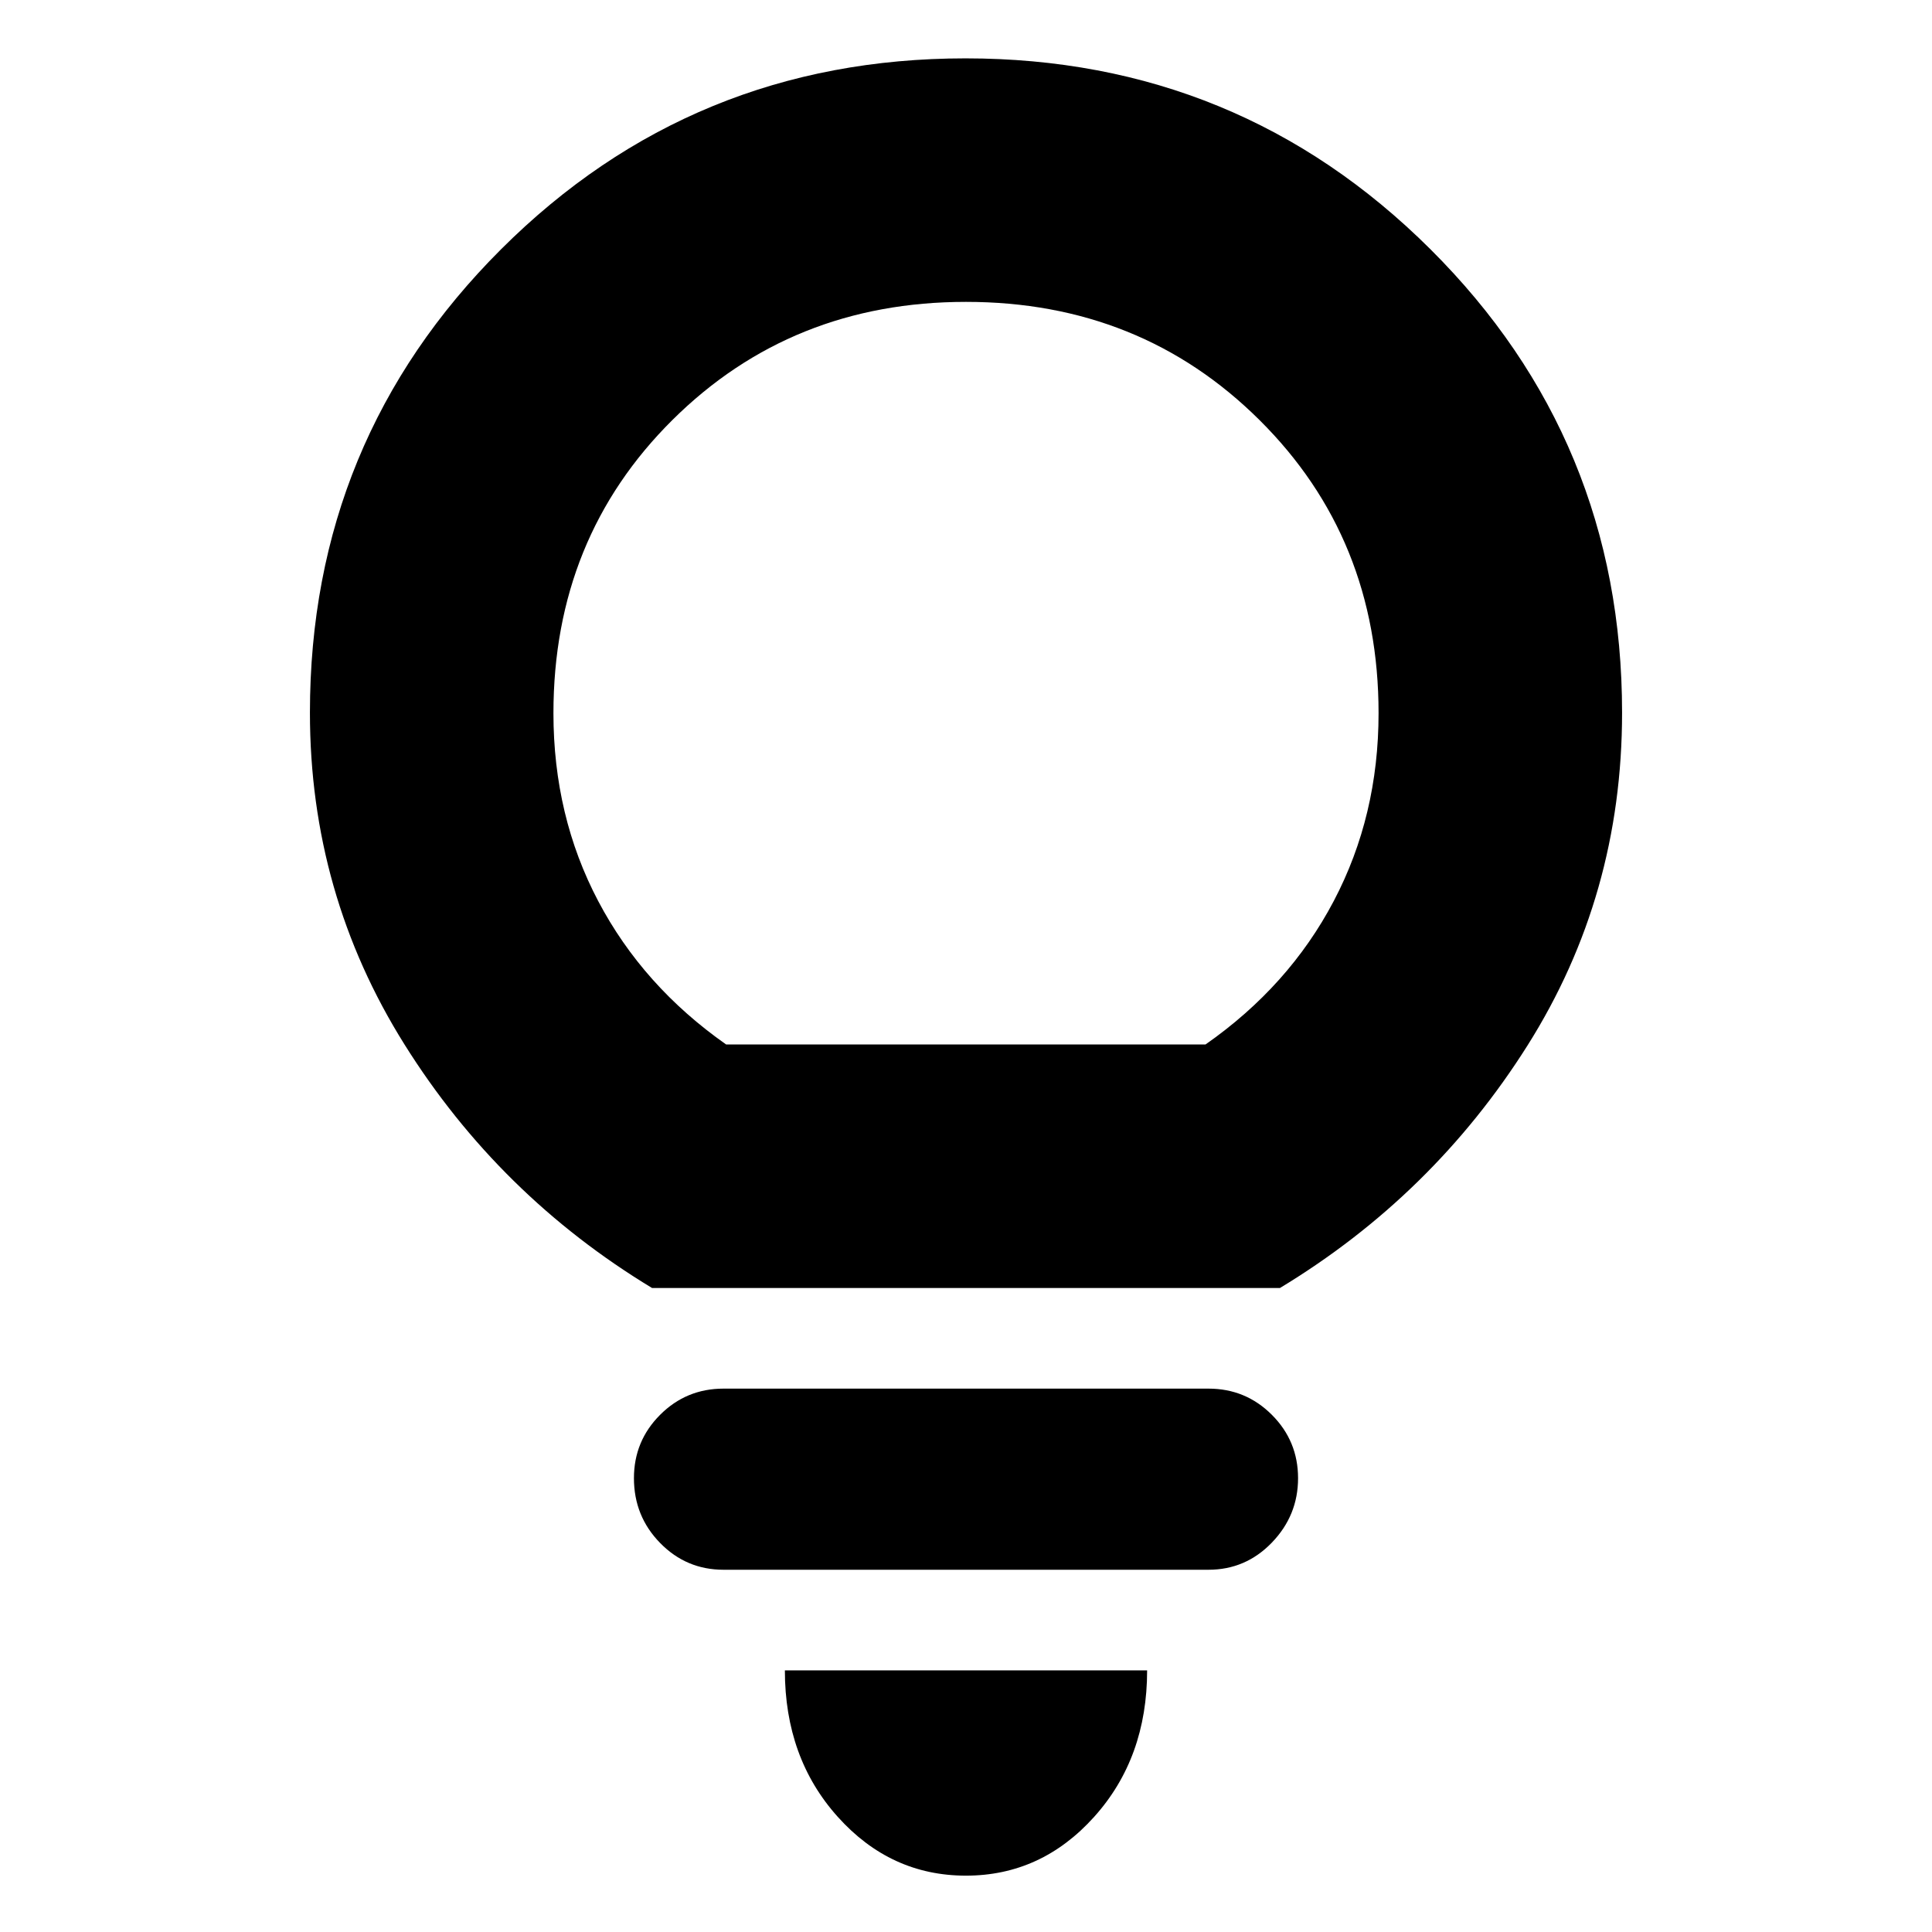 <svg xmlns="http://www.w3.org/2000/svg" height="24" viewBox="0 -960 960 960" width="24"><path d="M479.96-28q-37.46 0-63.71-29.25T390-130h180q0 43.5-26.29 72.75Q517.43-28 479.96-28ZM359.5-180q-18.48 0-31.49-13.3Q315-206.6 315-225.5q0-18.48 13.01-31.49Q341.02-270 359.5-270h241q18.47 0 31.49 13.02Q645-243.96 645-225.48t-13.01 31.98Q618.97-180 600.5-180h-241ZM324-320q-76-46-123-121t-47-164.87q0-135.47 95.01-230.3Q344.03-931 479.76-931q135.74 0 230.99 94.83T806-605.87q0 90.87-47 165.37T636-320H324Zm36.82-121H599q41.5-29 63.75-71.31Q685-554.63 685-605.62q0-86.88-59.13-145.63Q566.75-810 480-810t-145.87 58.68Q275-692.64 275-605.59q0 51.09 22.25 93.34T360.82-441ZM480-441Z"/></svg>